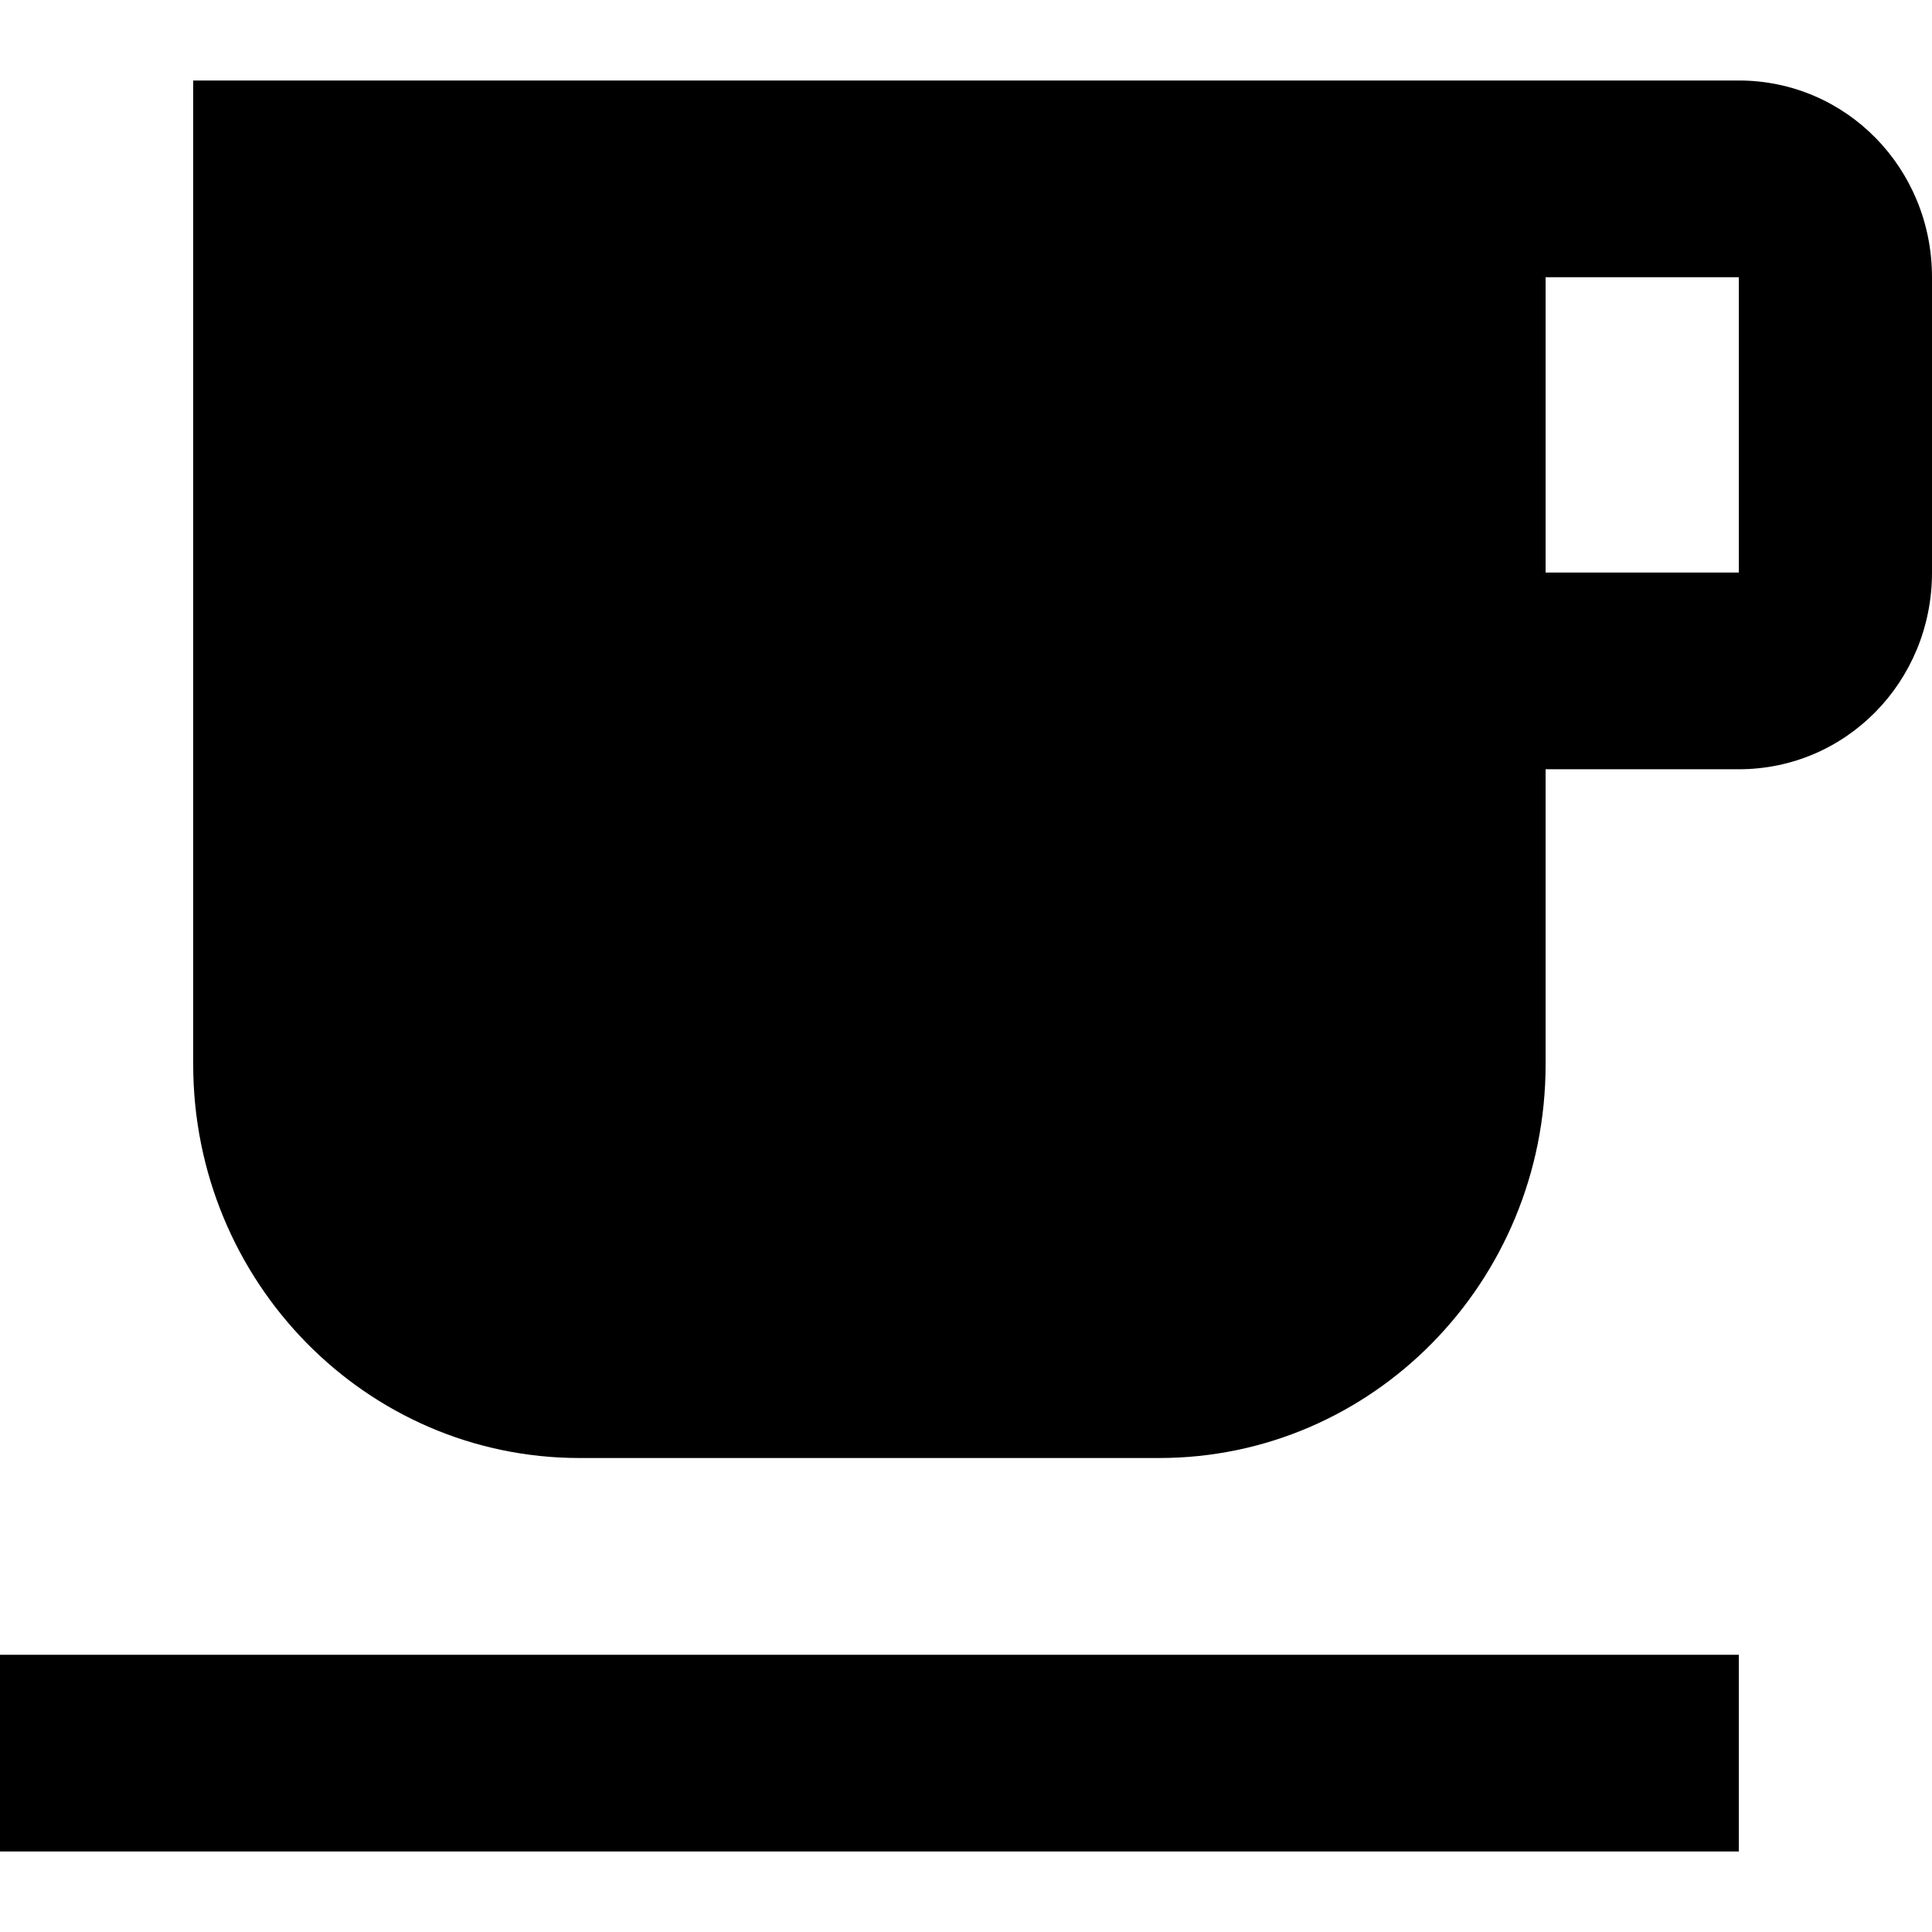 <svg xmlns="http://www.w3.org/2000/svg" viewBox="2 2.5 12 12">
    <g fill-rule="evenodd" fill="currentColor">
        <path d="M12.8 3H3.2v6.111c0 1.35 1.074 2.445 2.4 2.445h3.6c1.326 0 2.4-1.094 2.4-2.445V7.278h1.2c.666 0 1.2-.544 1.2-1.222V4.222C14 3.544 13.466 3 12.8 3zm0 3.056h-1.2V4.222h1.2v1.834zM2 14h10.8v-1.222H2V14z"/>
    </g>
</svg>
